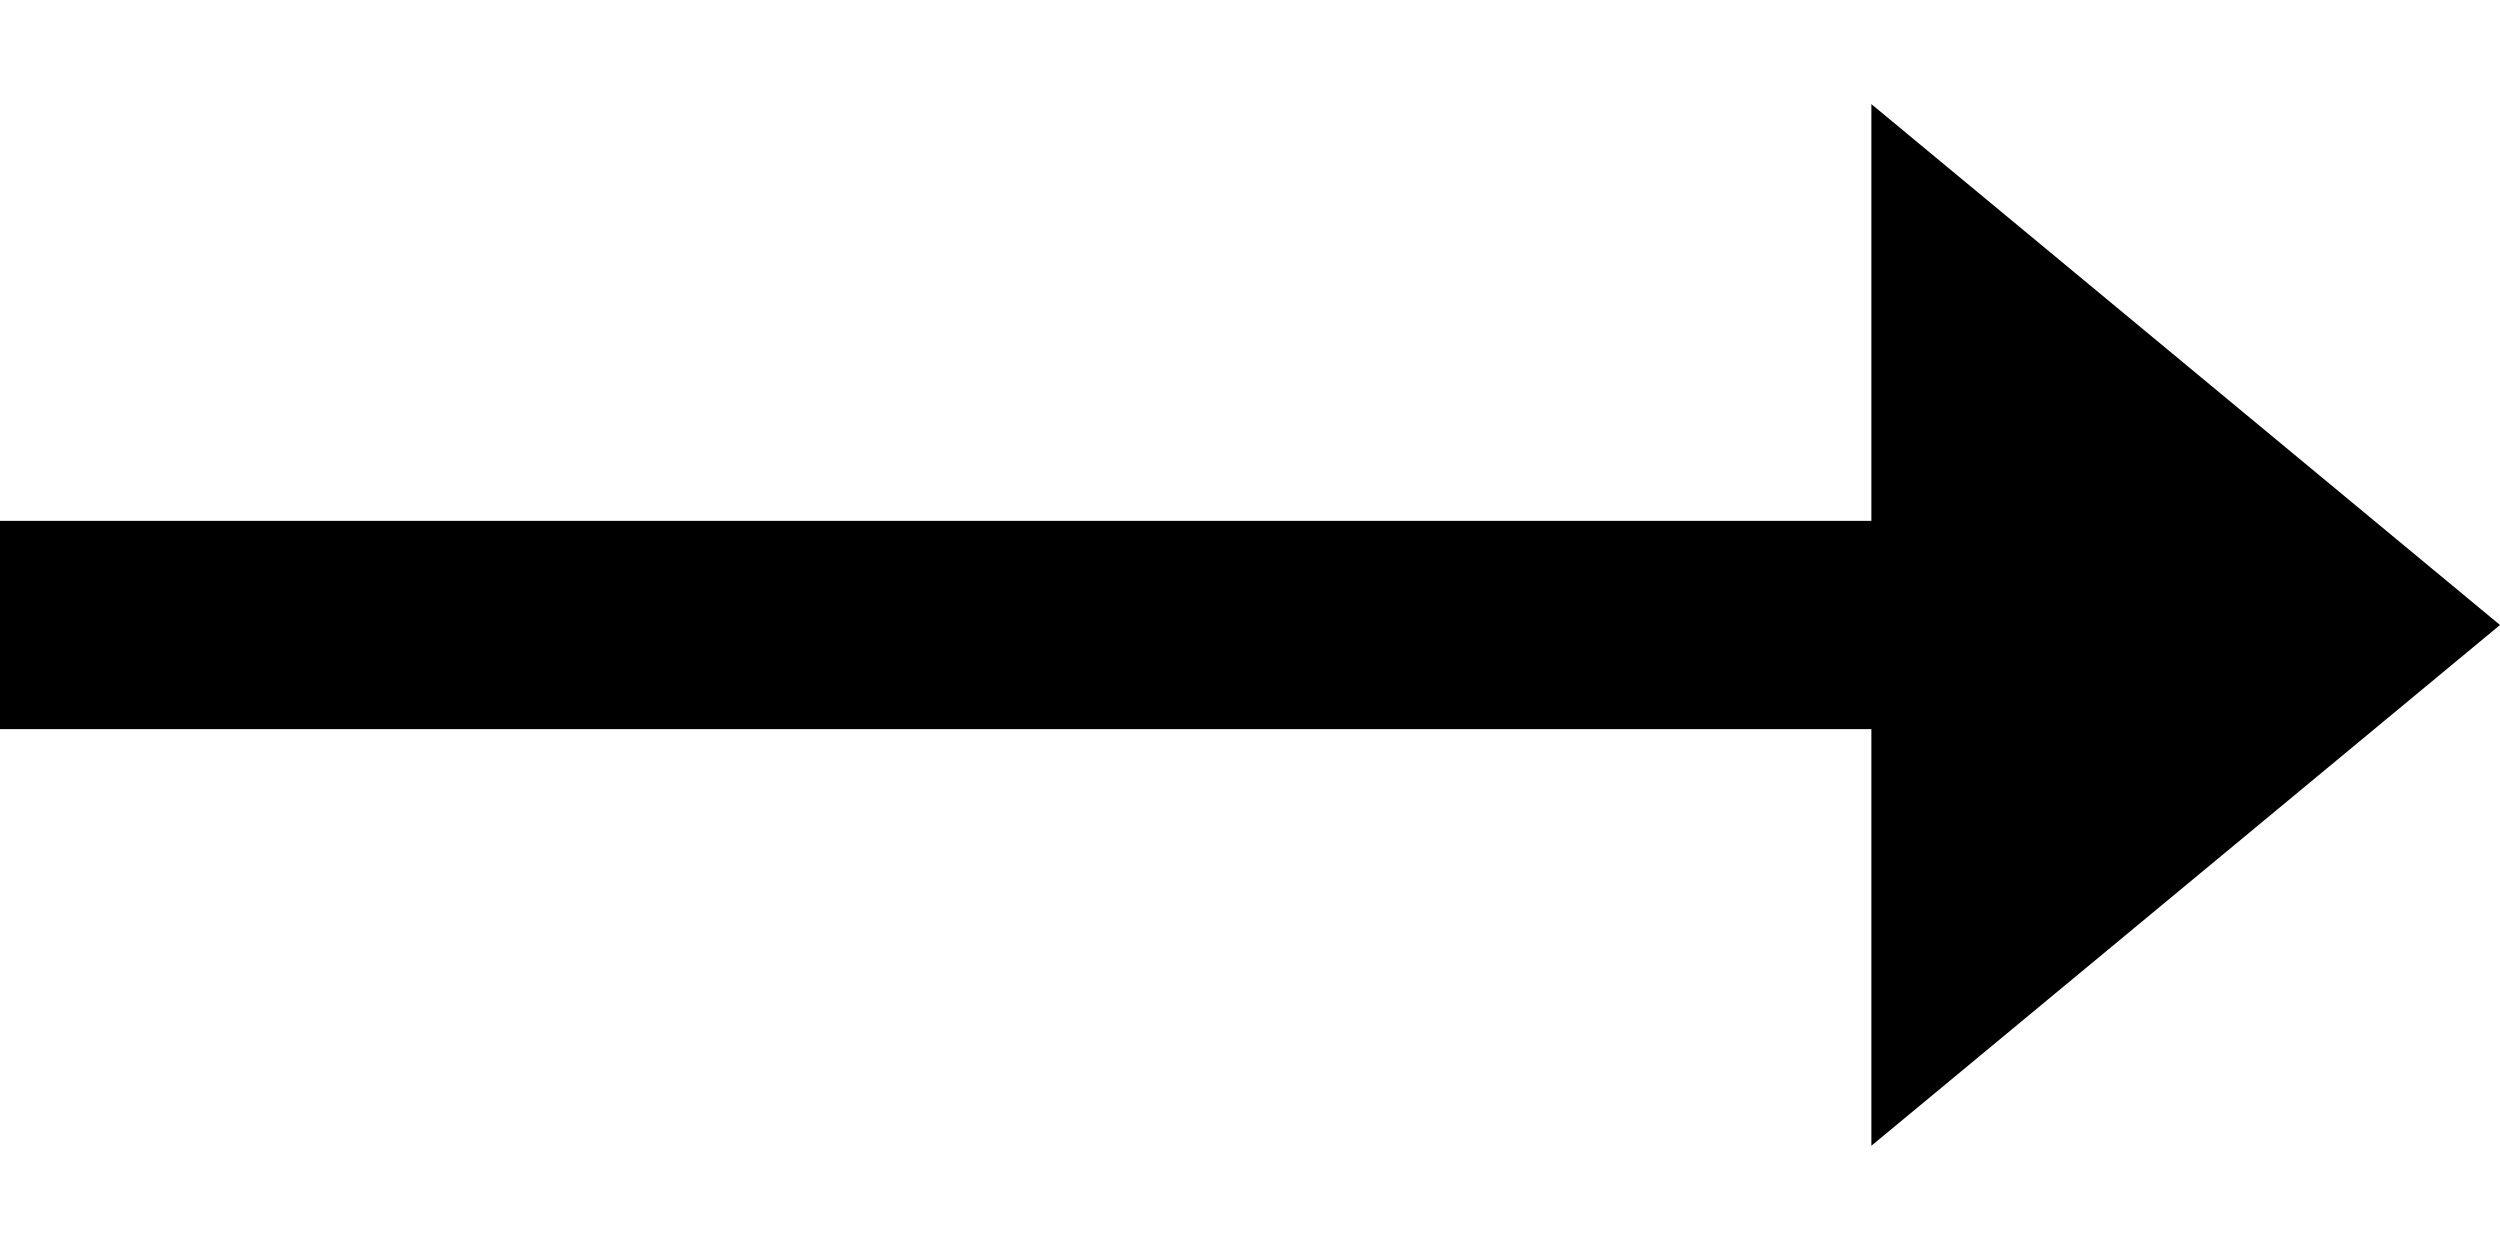 <svg width="20" height="10" viewBox="0 0 20 10" fill="none" xmlns="http://www.w3.org/2000/svg">
<path d="M20 5L14.971 0.833L14.971 4.167L5.96244e-08 4.167L3.97496e-08 5.833L14.971 5.833L14.971 9.166L20 5Z" fill="black"/>
</svg>
